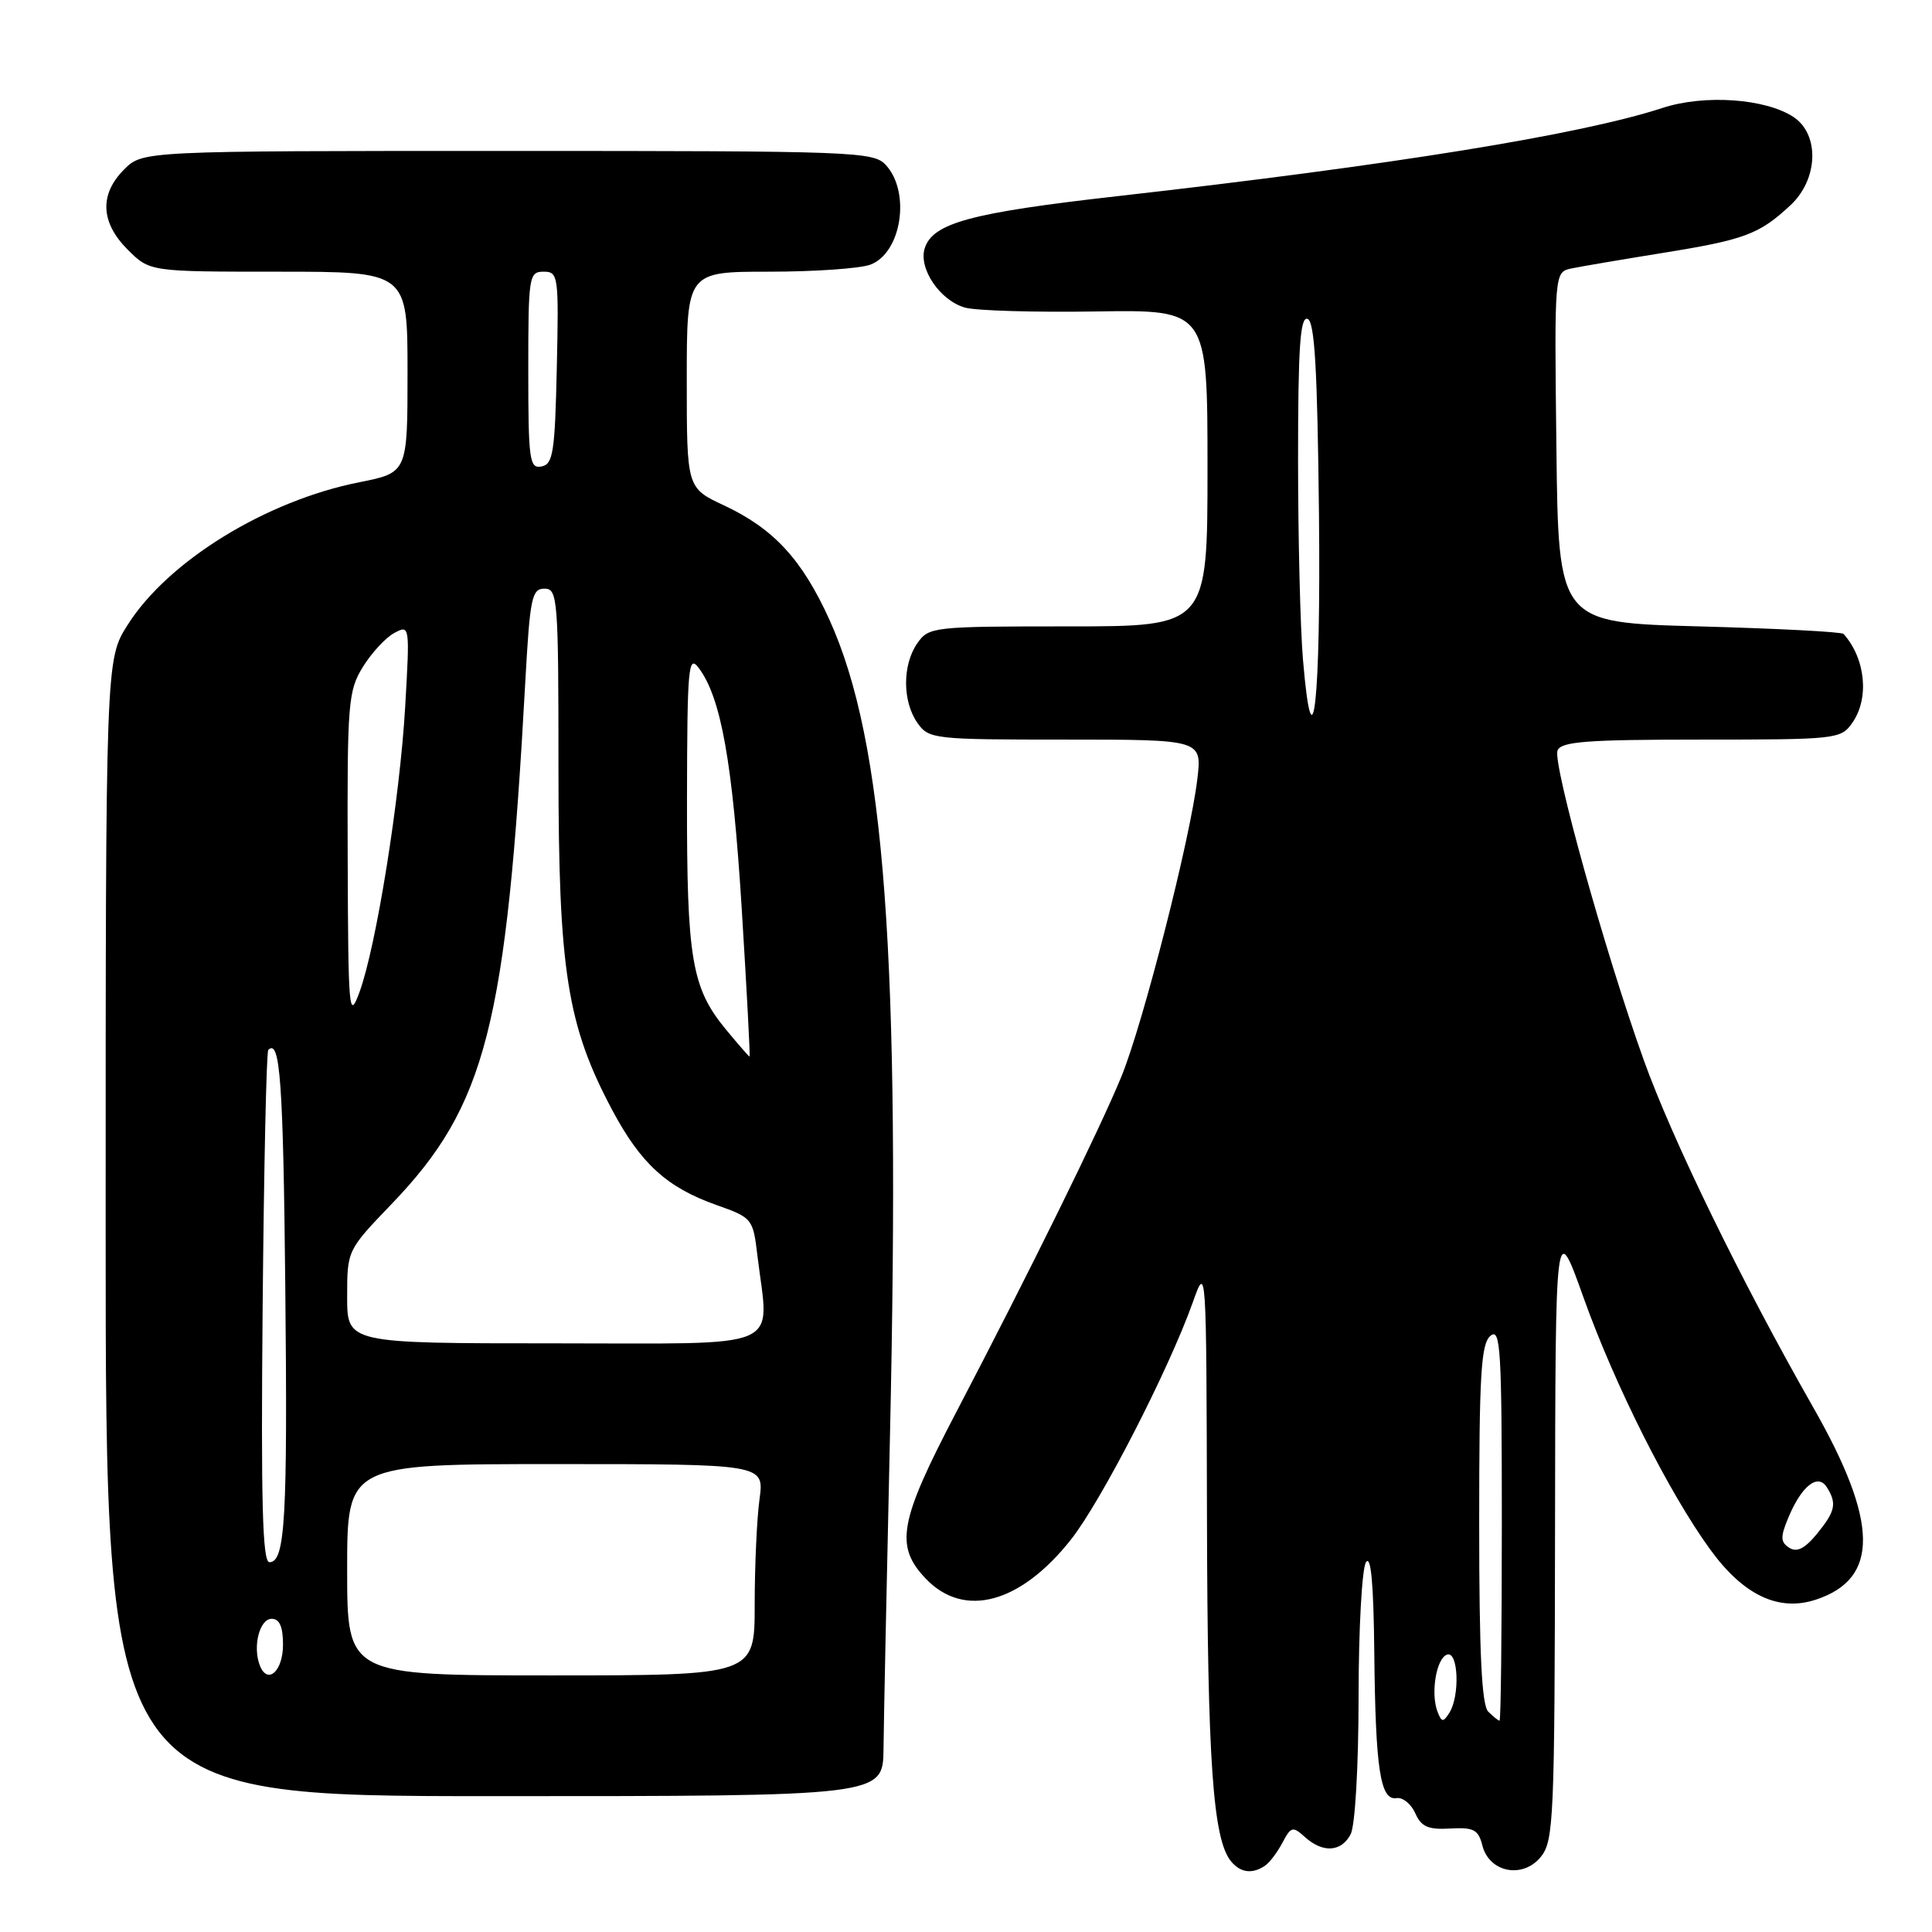 <?xml version="1.0" encoding="UTF-8" standalone="no"?>
<!DOCTYPE svg PUBLIC "-//W3C//DTD SVG 1.1//EN" "http://www.w3.org/Graphics/SVG/1.1/DTD/svg11.dtd" >
<svg xmlns="http://www.w3.org/2000/svg" xmlns:xlink="http://www.w3.org/1999/xlink" version="1.1" viewBox="0 0 256 256">
 <g >
 <path fill="currentColor"
d=" M 167.60 247.23 C 168.21 246.83 169.25 245.45 169.93 244.17 C 171.06 242.02 171.30 241.96 172.91 243.42 C 175.27 245.55 177.71 245.41 178.96 243.07 C 179.56 241.96 180.01 234.12 180.02 224.82 C 180.02 215.84 180.47 207.82 181.00 207.00 C 181.66 205.99 182.01 209.88 182.10 219.00 C 182.26 234.43 182.89 238.61 185.05 238.26 C 185.87 238.13 186.98 239.03 187.53 240.26 C 188.32 242.06 189.24 242.46 192.16 242.29 C 195.27 242.11 195.89 242.44 196.42 244.53 C 197.32 248.12 201.78 248.99 204.17 246.04 C 205.88 243.93 206.00 240.98 206.05 202.64 C 206.10 161.50 206.10 161.50 209.86 172.03 C 214.00 183.59 221.16 197.83 226.62 205.33 C 231.03 211.39 235.68 213.59 240.62 211.96 C 249.04 209.18 248.94 201.71 240.27 186.50 C 230.69 169.69 221.59 151.02 217.78 140.39 C 212.67 126.14 205.72 101.17 206.38 99.45 C 206.84 98.26 210.22 98.00 225.41 98.00 C 243.37 98.00 243.93 97.94 245.44 95.78 C 247.72 92.53 247.20 87.27 244.28 84.00 C 244.04 83.72 235.44 83.28 225.17 83.00 C 206.50 82.50 206.50 82.50 206.23 59.27 C 205.96 36.05 205.96 36.05 208.23 35.57 C 209.48 35.31 214.96 34.38 220.41 33.50 C 231.20 31.76 233.12 31.04 237.25 27.19 C 240.94 23.75 241.13 17.79 237.63 15.49 C 233.90 13.05 225.84 12.49 220.30 14.30 C 209.43 17.85 184.60 21.86 148.00 26.00 C 128.64 28.19 123.59 29.55 122.53 32.90 C 121.68 35.58 124.56 39.83 127.87 40.76 C 129.32 41.17 137.14 41.40 145.25 41.27 C 160.00 41.04 160.00 41.04 160.00 62.02 C 160.00 83.00 160.00 83.00 141.56 83.00 C 123.63 83.00 123.07 83.06 121.56 85.22 C 119.56 88.07 119.56 92.93 121.56 95.78 C 123.07 97.93 123.64 98.00 141.19 98.00 C 159.28 98.00 159.28 98.00 158.65 103.25 C 157.72 111.13 151.46 135.65 148.59 142.65 C 145.73 149.63 136.46 168.47 126.65 187.23 C 119.12 201.64 118.54 204.86 122.69 209.20 C 127.76 214.49 135.21 212.47 141.90 204.01 C 145.93 198.91 154.86 181.51 158.05 172.57 C 159.85 167.50 159.85 167.50 159.93 201.11 C 160.00 233.45 160.72 243.75 163.13 246.65 C 164.37 248.15 165.93 248.35 167.60 247.23 Z  M 117.07 231.75 C 117.10 228.31 117.49 209.75 117.92 190.50 C 119.35 126.67 117.25 98.34 109.91 82.13 C 106.28 74.13 102.53 70.06 95.94 66.97 C 91.00 64.66 91.00 64.66 91.00 50.33 C 91.00 36.00 91.00 36.00 101.93 36.00 C 107.95 36.00 113.99 35.58 115.35 35.06 C 119.44 33.50 120.69 25.53 117.41 21.90 C 115.77 20.08 113.57 20.00 67.30 20.00 C 18.91 20.00 18.91 20.00 16.45 22.45 C 13.15 25.76 13.32 29.47 16.92 33.08 C 19.85 36.00 19.85 36.00 36.92 36.00 C 54.00 36.00 54.00 36.00 54.00 49.32 C 54.00 62.63 54.00 62.63 47.61 63.90 C 35.23 66.36 22.28 74.33 16.92 82.79 C 14.00 87.39 14.00 87.39 14.00 162.70 C 14.00 238.00 14.00 238.00 65.50 238.00 C 117.00 238.00 117.00 238.00 117.07 231.75 Z  M 190.48 226.81 C 189.54 224.36 190.32 219.71 191.75 219.24 C 193.24 218.75 193.47 224.71 192.04 226.97 C 191.23 228.24 191.02 228.22 190.48 226.81 Z  M 197.20 226.80 C 196.33 225.93 196.00 219.00 196.00 201.92 C 196.00 182.10 196.24 178.04 197.50 177.00 C 198.83 175.90 199.00 178.77 199.00 201.88 C 199.00 216.24 198.87 228.00 198.70 228.00 C 198.53 228.00 197.86 227.46 197.20 226.80 Z  M 237.09 205.09 C 235.92 204.34 235.89 203.67 236.95 201.13 C 238.70 196.90 240.87 195.18 242.06 197.06 C 243.42 199.22 243.21 200.23 240.75 203.25 C 239.15 205.20 238.09 205.73 237.09 205.09 Z  M 172.65 87.40 C 172.29 83.16 172.00 71.18 172.00 60.77 C 172.00 46.06 172.28 41.93 173.25 42.25 C 174.20 42.56 174.56 48.82 174.77 68.02 C 175.03 92.85 173.95 102.75 172.65 87.40 Z  M 34.42 220.66 C 33.46 218.15 34.40 214.50 36.00 214.50 C 37.04 214.50 37.50 215.55 37.50 217.92 C 37.50 221.46 35.44 223.30 34.42 220.66 Z  M 46.00 208.00 C 46.00 194.00 46.00 194.00 73.64 194.00 C 101.27 194.00 101.27 194.00 100.64 198.64 C 100.29 201.19 100.00 207.49 100.00 212.64 C 100.00 222.00 100.00 222.00 73.00 222.00 C 46.00 222.00 46.00 222.00 46.00 208.00 Z  M 34.80 173.28 C 34.97 154.74 35.30 139.36 35.55 139.12 C 37.11 137.56 37.53 143.42 37.80 170.33 C 38.12 201.32 37.79 207.00 35.70 207.00 C 34.78 207.00 34.57 199.08 34.80 173.28 Z  M 46.00 171.83 C 46.00 165.68 46.01 165.66 51.87 159.56 C 64.41 146.50 67.10 136.00 69.61 90.25 C 70.22 79.22 70.47 78.00 72.14 78.00 C 73.90 78.00 74.00 79.27 74.00 101.84 C 74.00 128.64 75.14 135.85 81.14 147.12 C 84.92 154.20 88.36 157.34 94.93 159.67 C 99.70 161.36 99.78 161.46 100.37 166.44 C 101.90 179.11 104.48 178.00 73.50 178.00 C 46.00 178.00 46.00 178.00 46.00 171.83 Z  M 96.21 136.44 C 91.64 130.90 91.00 127.10 91.03 105.88 C 91.06 88.36 91.21 86.69 92.58 88.50 C 95.54 92.42 97.07 100.99 98.28 120.36 C 98.95 131.16 99.42 140.00 99.32 140.00 C 99.23 140.00 97.83 138.40 96.21 136.44 Z  M 46.07 113.62 C 46.00 93.10 46.13 91.53 48.09 88.36 C 49.24 86.50 51.11 84.48 52.25 83.87 C 54.30 82.77 54.31 82.86 53.69 93.63 C 52.98 105.89 49.84 125.48 47.62 131.50 C 46.24 135.24 46.14 134.10 46.07 113.62 Z  M 70.00 49.07 C 70.00 36.60 70.09 36.00 72.03 36.00 C 73.98 36.00 74.05 36.51 73.78 48.74 C 73.53 59.94 73.29 61.52 71.75 61.81 C 70.16 62.12 70.00 60.99 70.00 49.07 Z "/>
</g>
</svg>